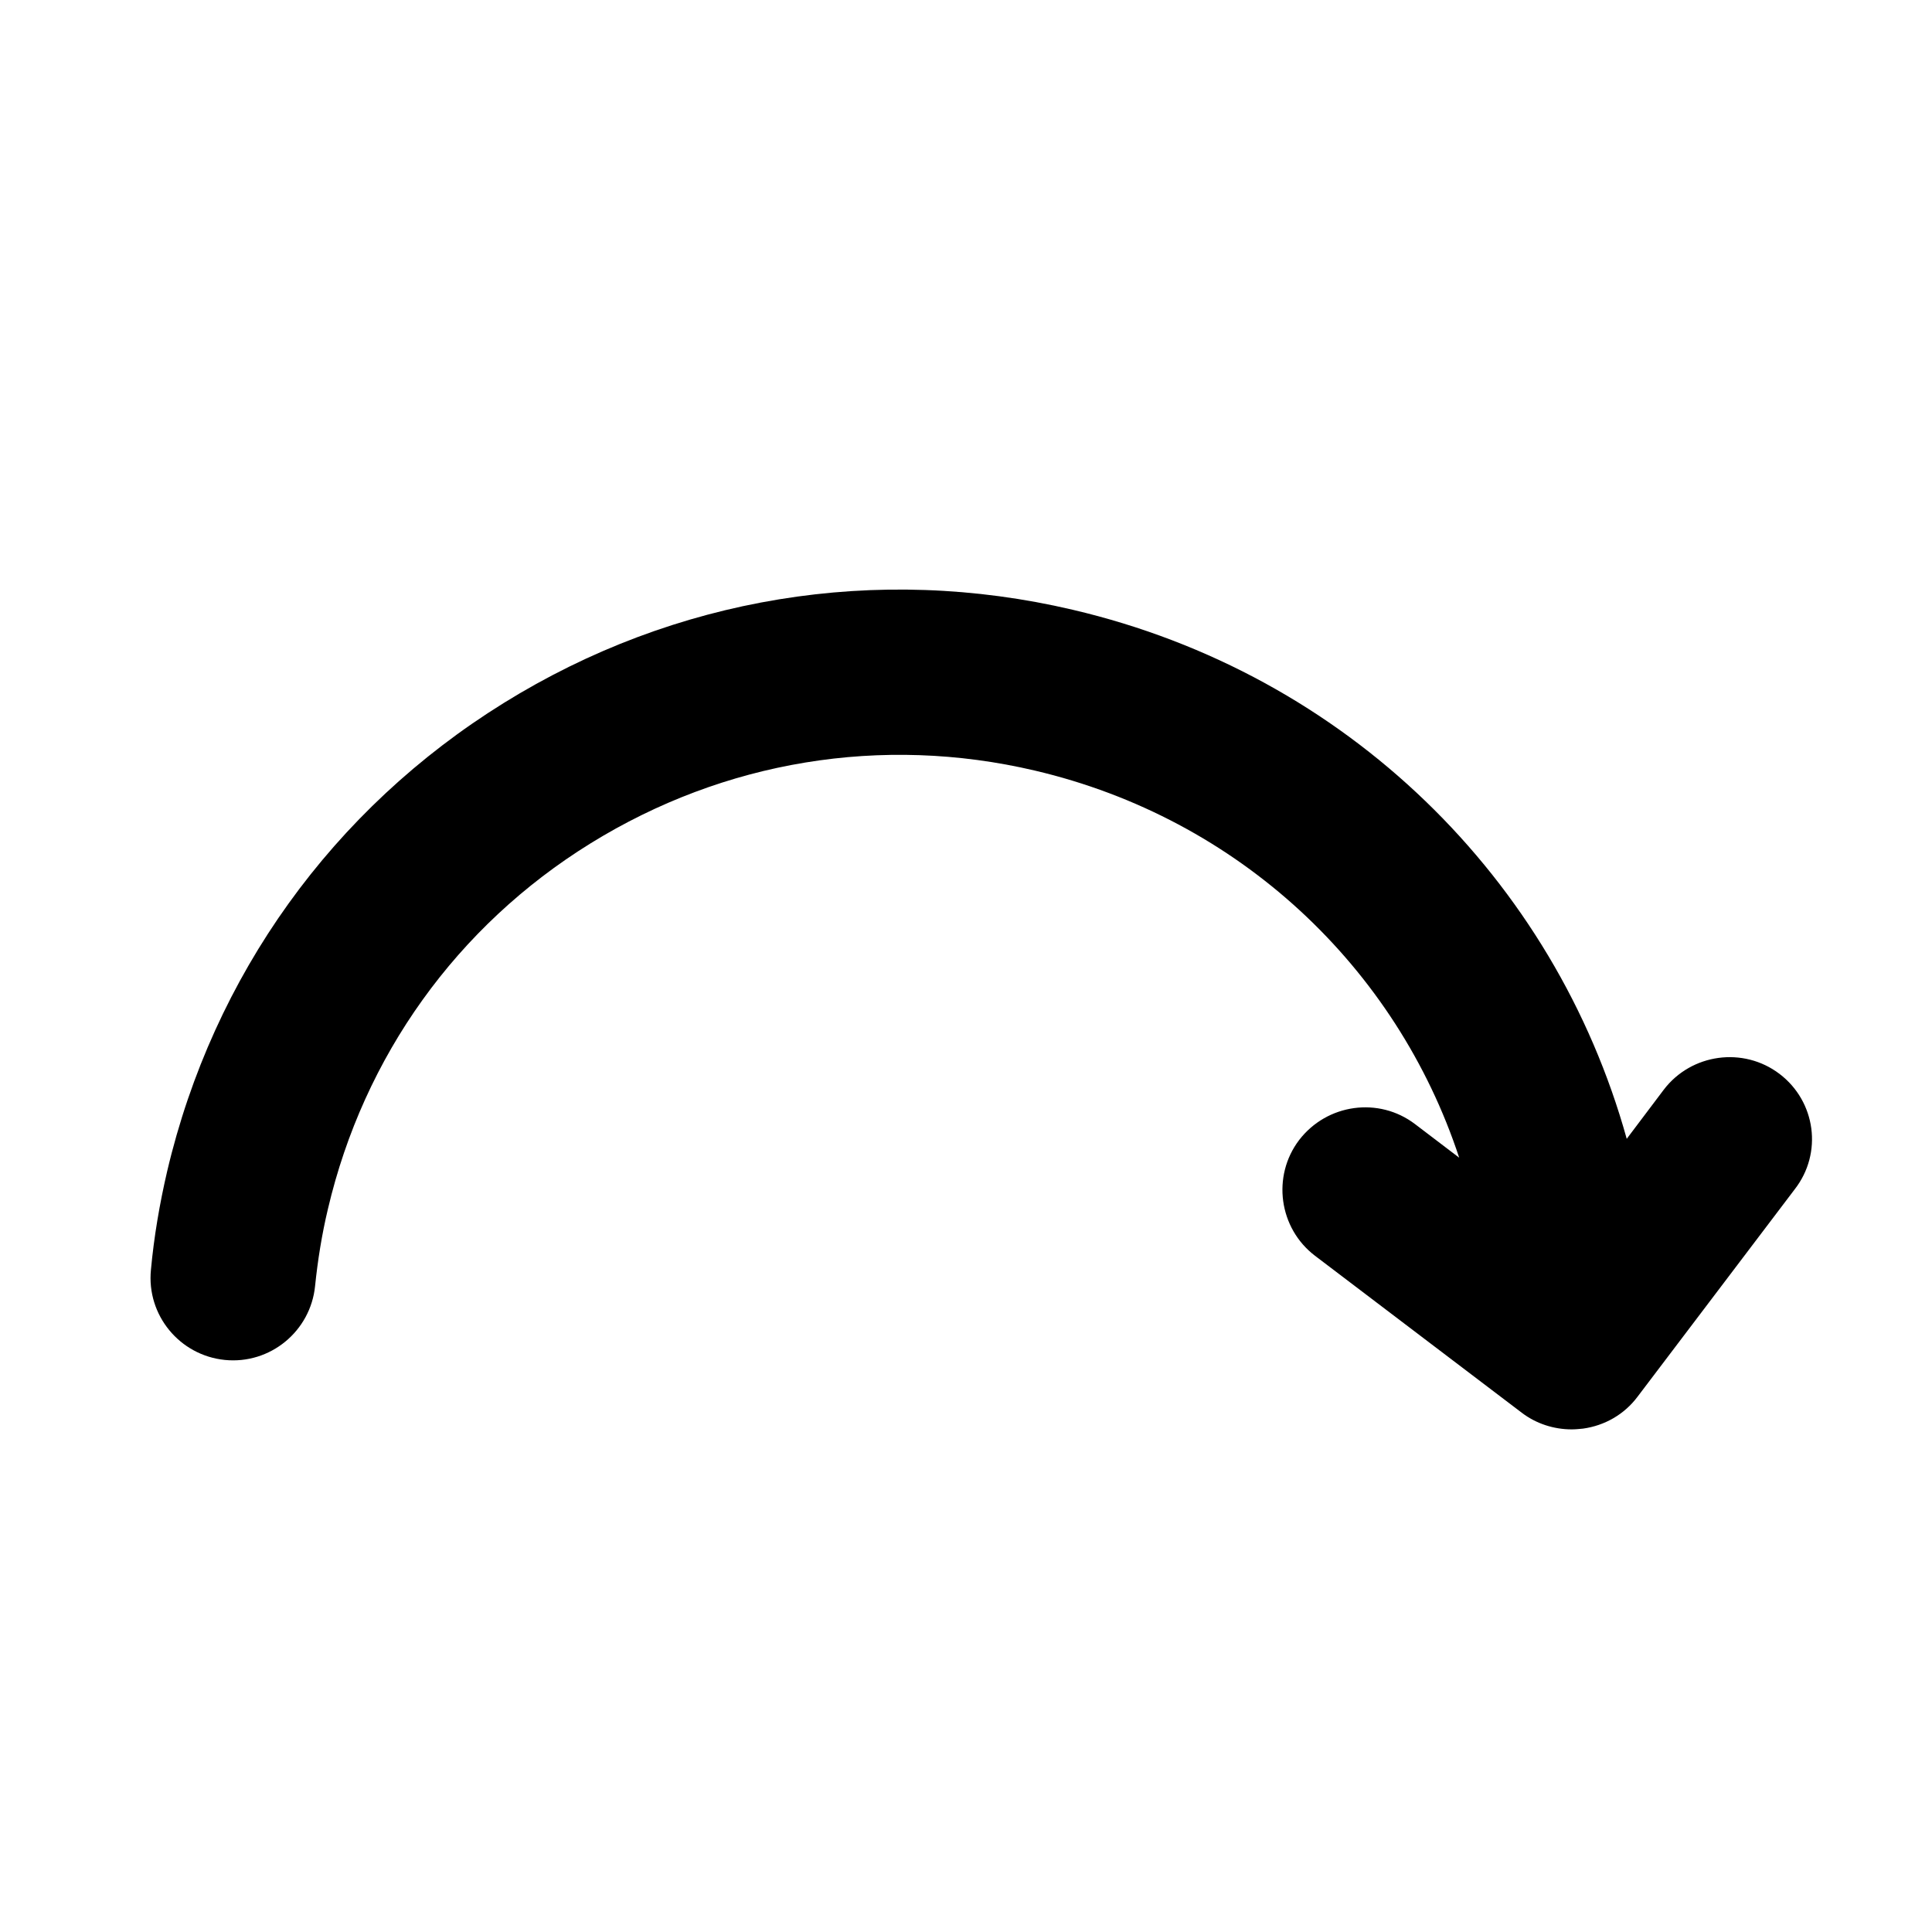 <?xml version="1.0" encoding="utf-8"?>
<!-- Generator: Adobe Illustrator 18.1.1, SVG Export Plug-In . SVG Version: 6.00 Build 0)  -->
<!DOCTYPE svg PUBLIC "-//W3C//DTD SVG 1.1//EN" "http://www.w3.org/Graphics/SVG/1.1/DTD/svg11.dtd">
<svg version="1.1" id="Layer_1" xmlns="http://www.w3.org/2000/svg" xmlns:xlink="http://www.w3.org/1999/xlink" x="0px" y="0px"
	 viewBox="0 0 512 512" enable-background="new 0 0 512 512" xml:space="preserve">
<path d="M471.6,284.6c-9.6-7.3-23.4-5.4-30.7,4.2l-9.8,13c-19.1-68.7-74.2-123.2-146.8-140.2c-51.9-12.2-105.5-3.4-150.8,24.7
	c-45.3,28.1-77,72.2-89.2,124.1c-2,8.6-3.5,17.4-4.3,26.1c-1.2,12,7.6,22.7,19.6,23.9c12,1.2,22.7-7.6,23.9-19.6
	c0.7-6.8,1.8-13.7,3.4-20.4c9.5-40.5,34.2-75,69.6-96.9c35.4-21.9,77.2-28.8,117.7-19.3c54.2,12.7,95.9,52.2,112.5,102.6l-11.7-8.9
	c-9.6-7.3-23.3-5.4-30.7,4.2c-7.3,9.6-5.4,23.4,4.2,30.7l54.8,41.6c3.8,2.9,8.5,4.4,13.2,4.4c1,0,2-0.1,3-0.2
	c5.8-0.8,11-3.8,14.5-8.5l41.6-54.9C483.1,305.6,481.2,291.9,471.6,284.6z"/>
</svg>
